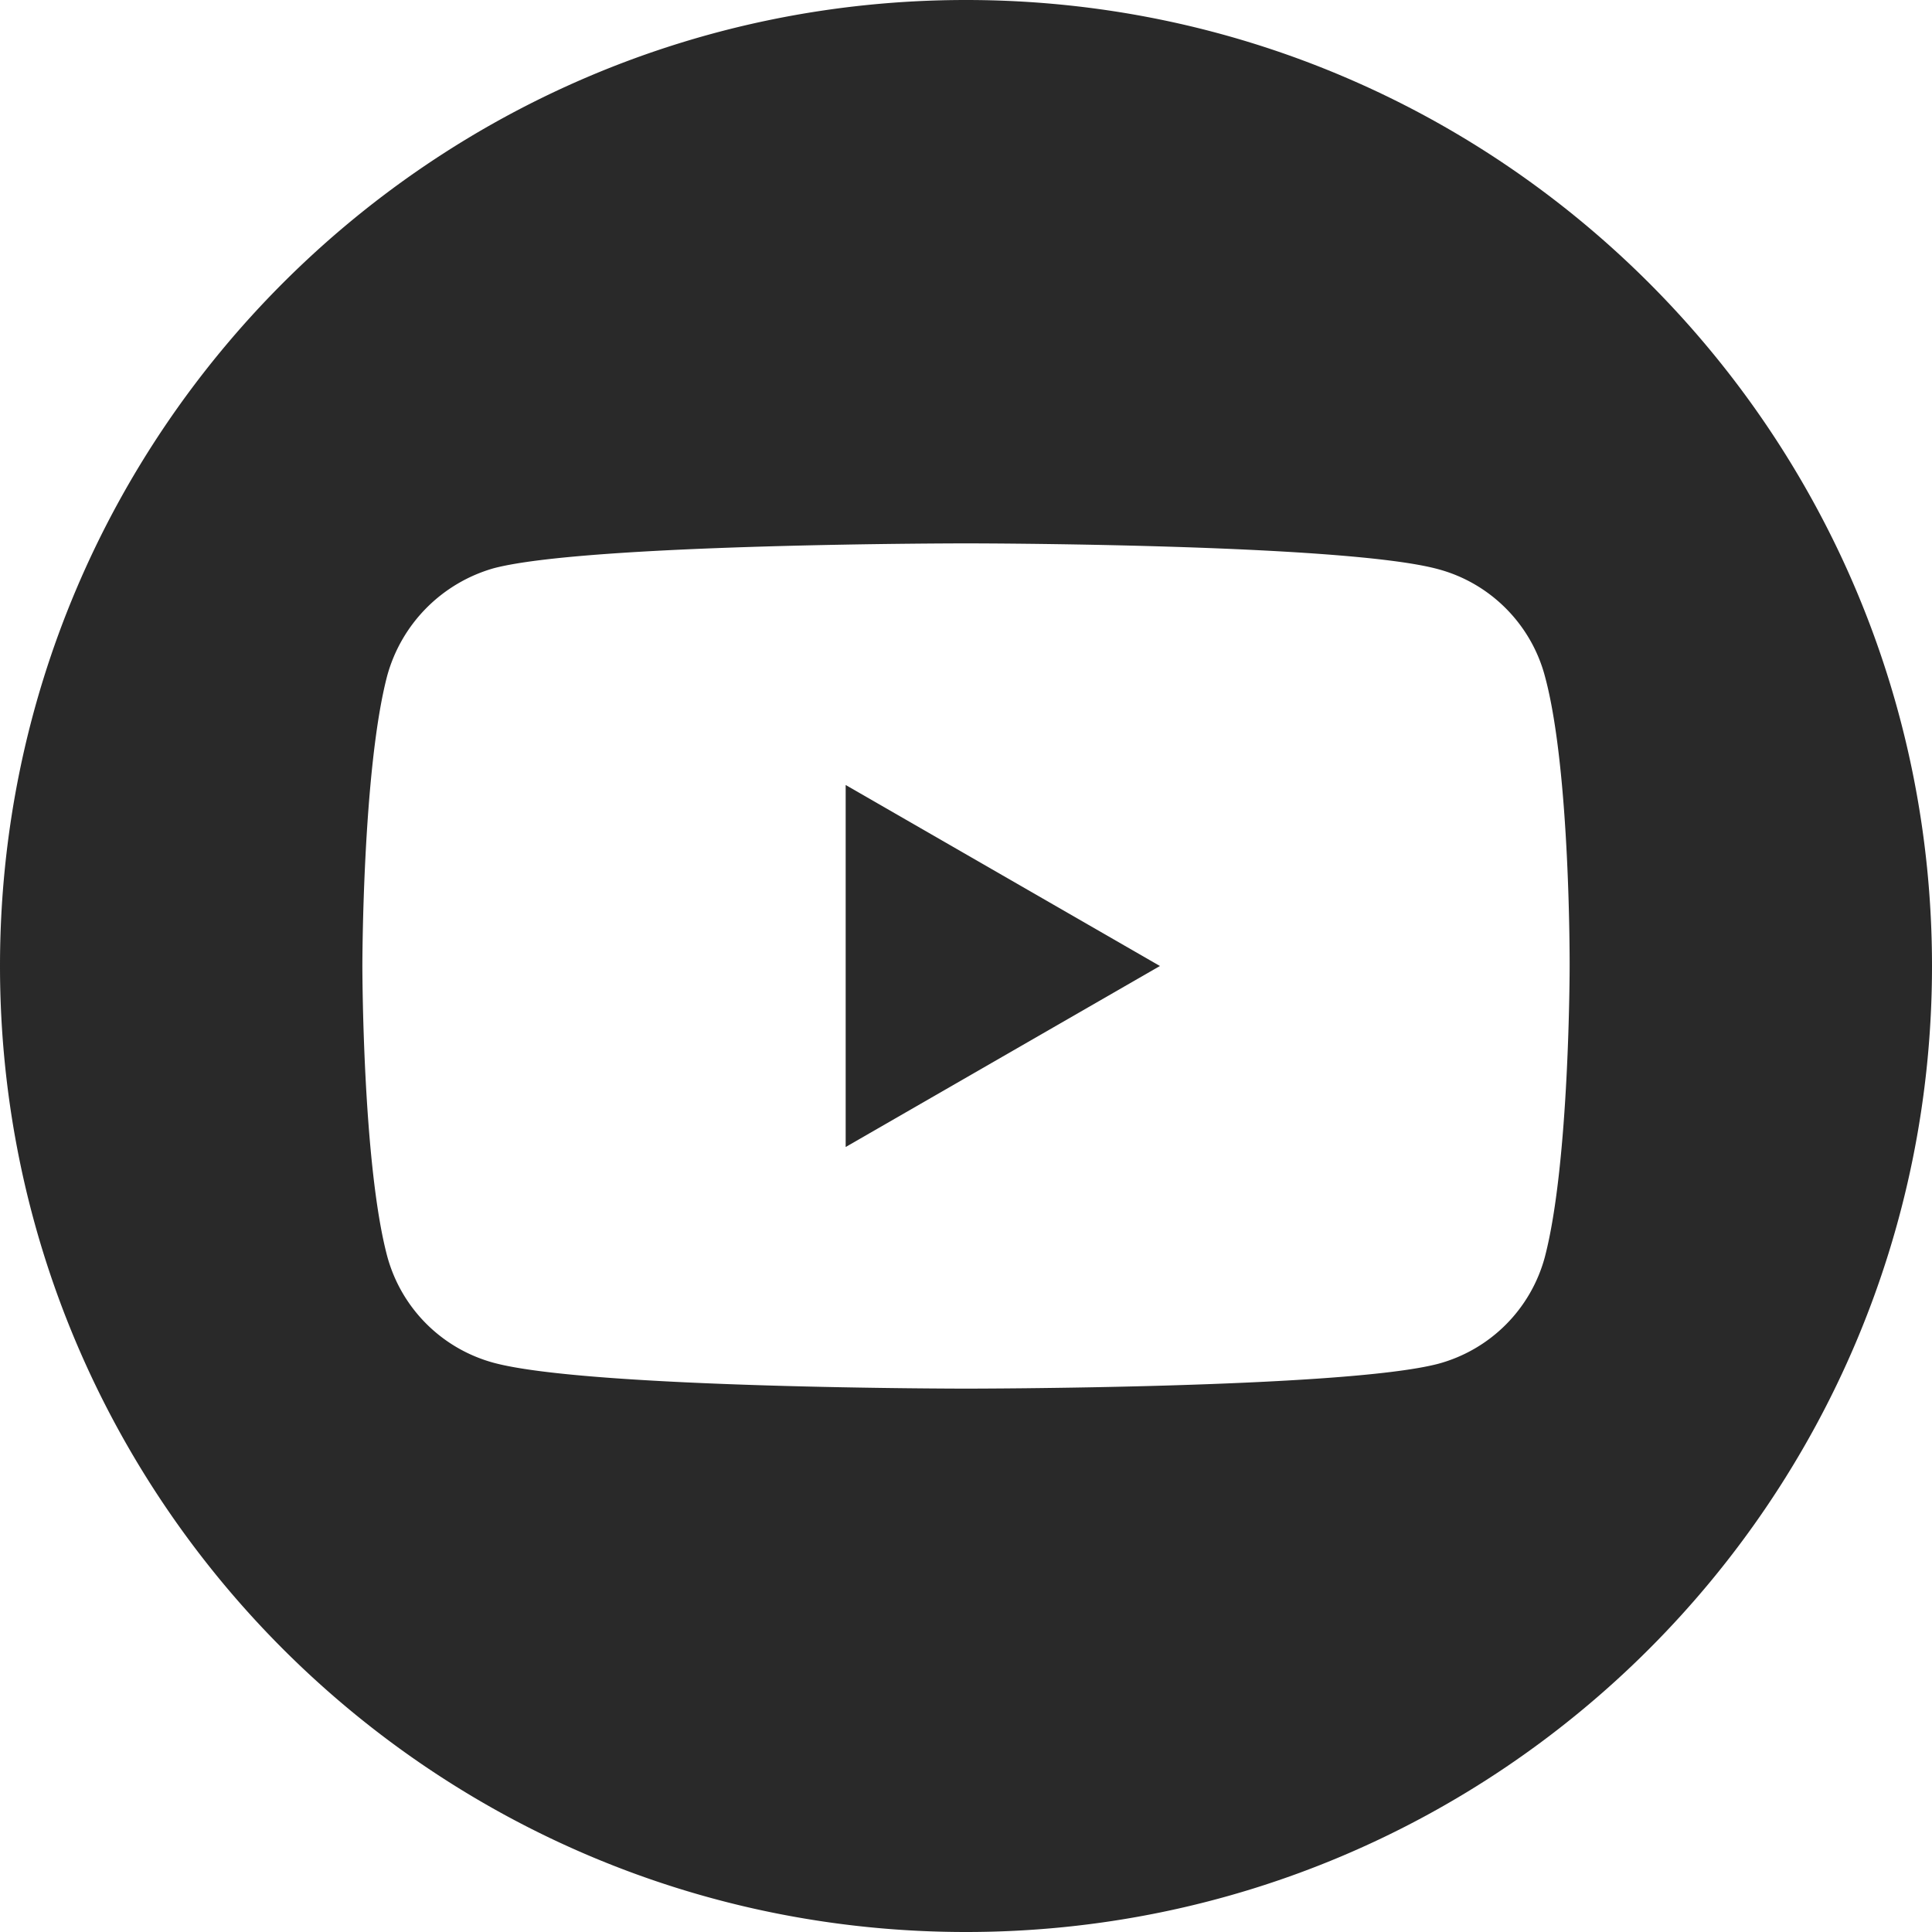 <svg width="32" height="32" fill="none" xmlns="http://www.w3.org/2000/svg"><path d="M14.007 18.998L19.212 16l-5.205-2.998v5.996z" fill="#292929"/><path d="M16 0C7.165 0 0 7.165 0 16s7.165 16 16 16 16-7.165 16-16S24.835 0 16 0zm9.998 16.016s0 3.245-.412 4.81a2.505 2.505 0 01-1.762 1.762C22.258 23 16 23 16 23s-6.242 0-7.823-.428a2.506 2.506 0 01-1.763-1.763C6.002 19.261 6.002 16 6.002 16s0-3.245.412-4.81a2.556 2.556 0 011.763-1.778C9.74 9 16 9 16 9s6.259 0 7.823.428c.857.23 1.532.906 1.763 1.763.428 1.564.412 4.825.412 4.825z" fill="#292929"/></svg>